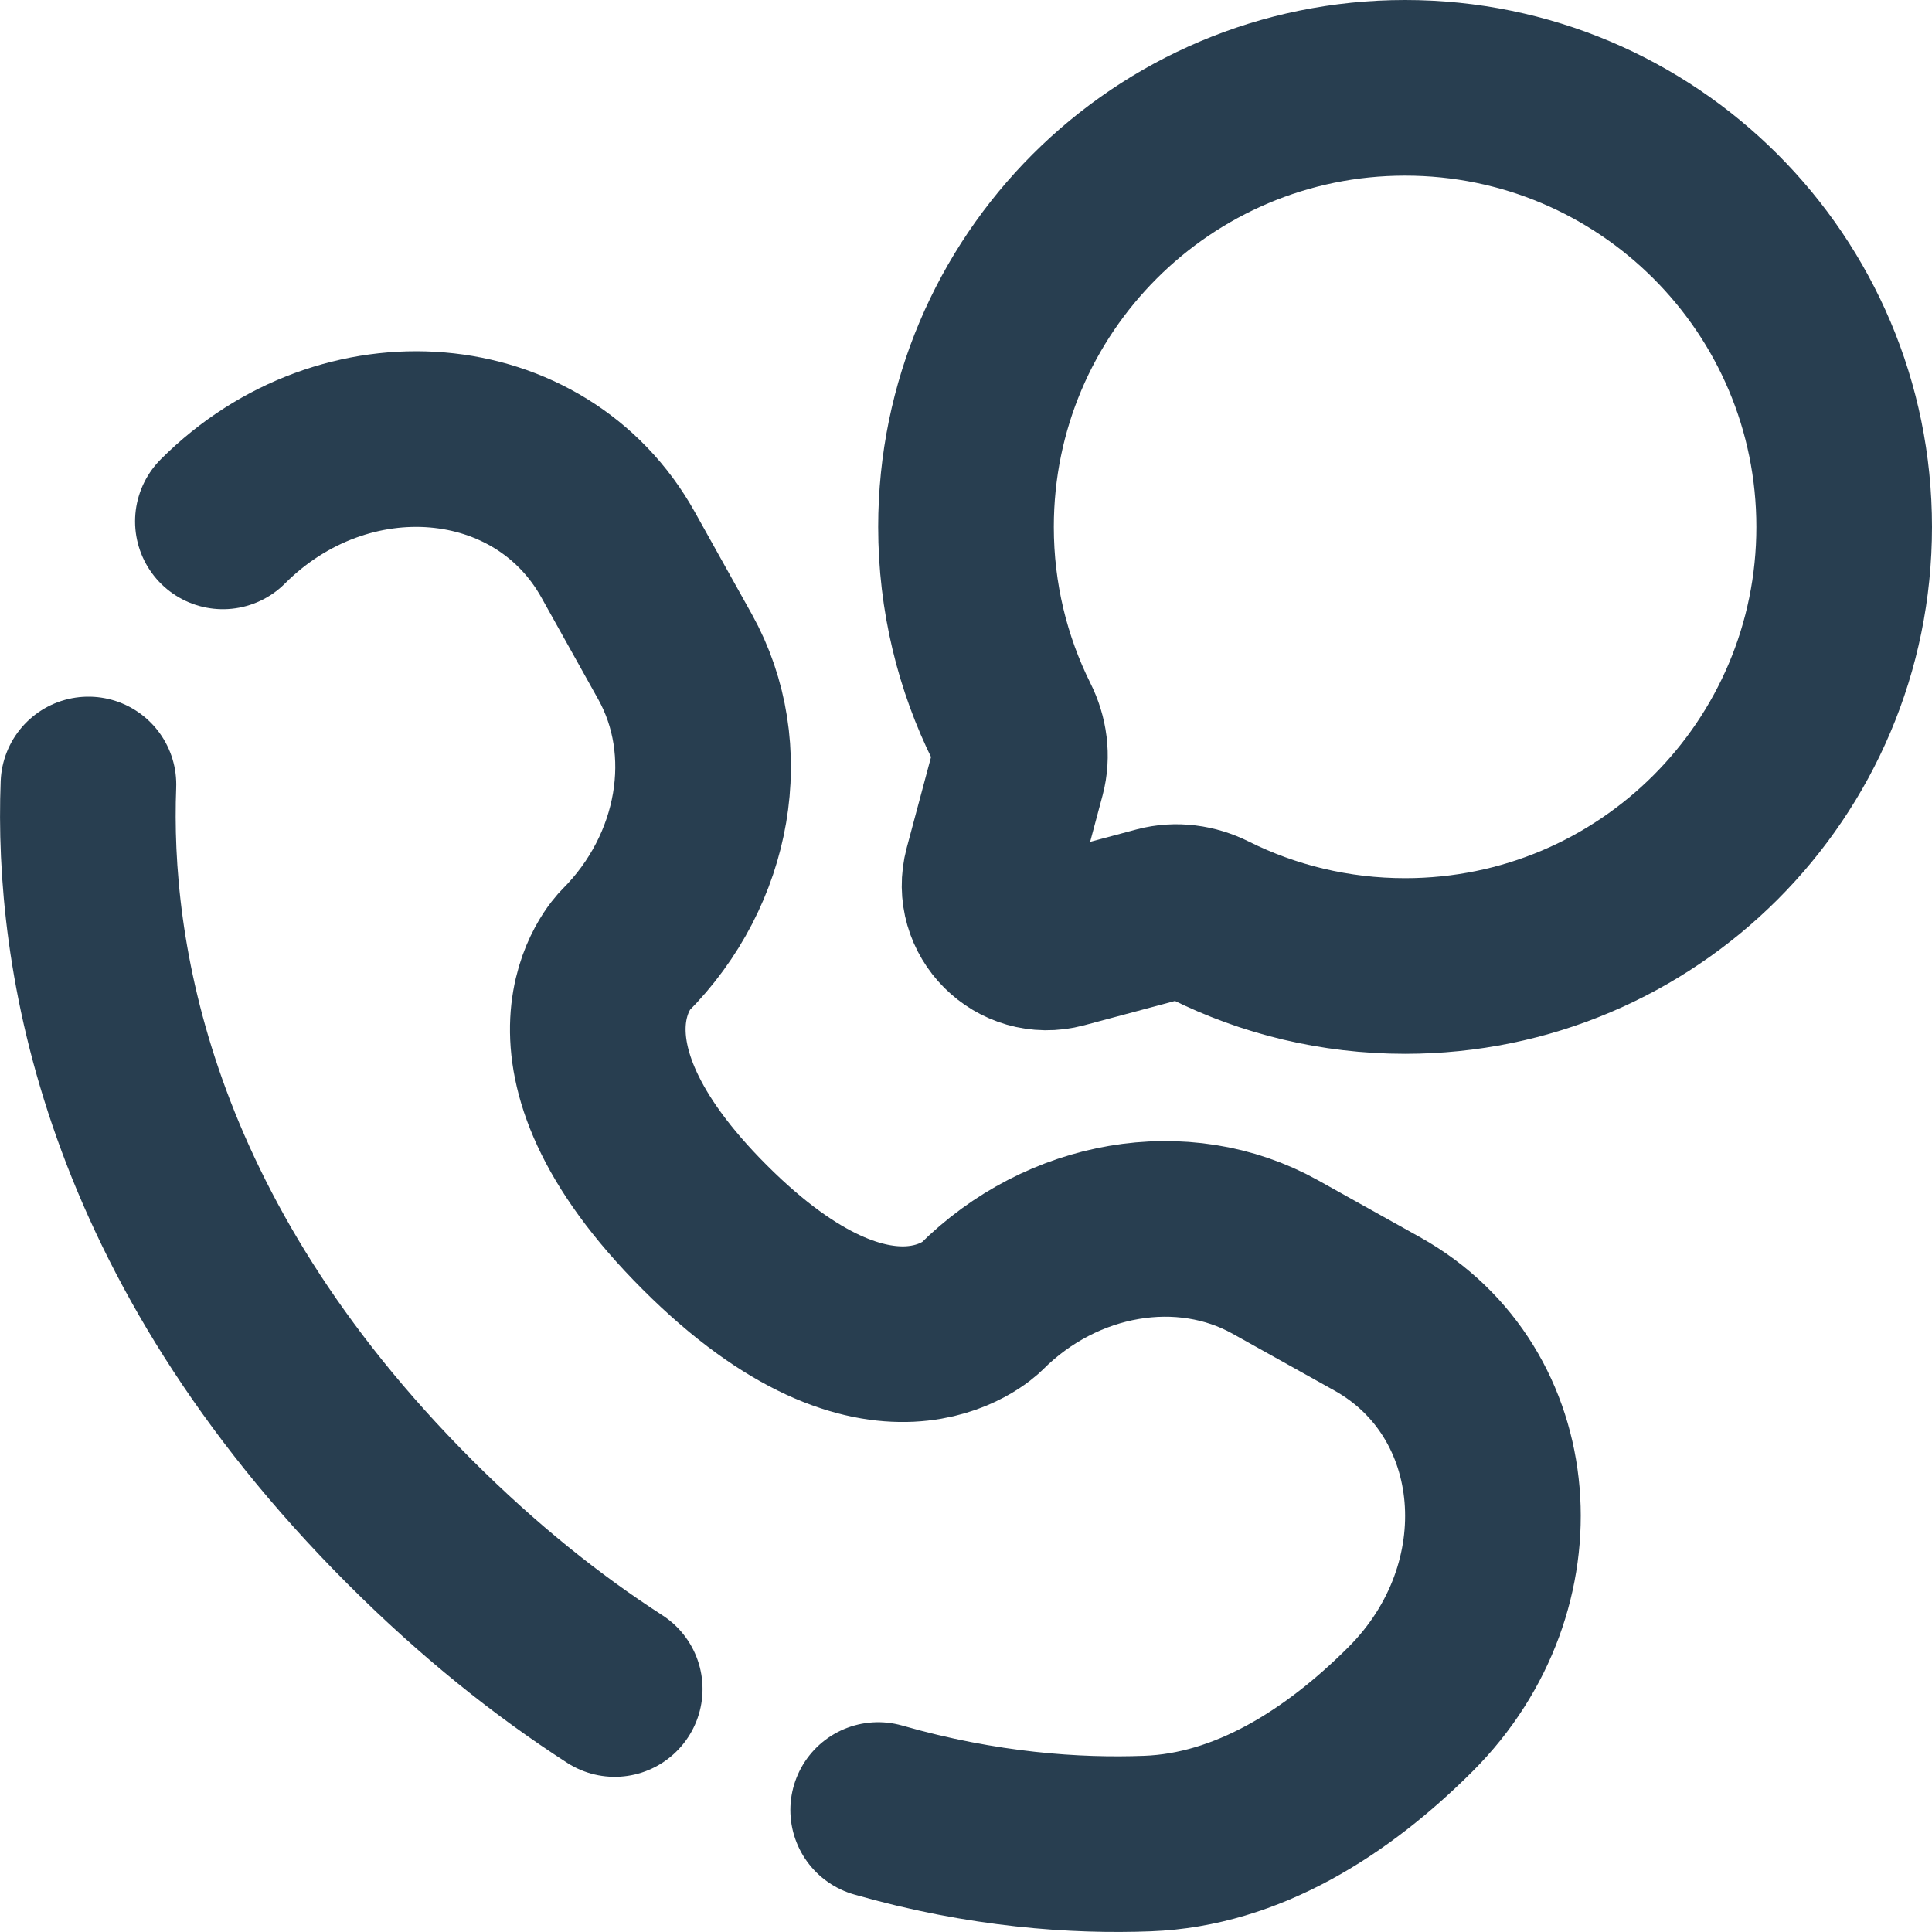 <svg width="22" height="22" viewBox="0 0 22 22" fill="none" xmlns="http://www.w3.org/2000/svg">
<path d="M16 11C18.761 11 21 8.761 21 6C21 3.239 18.761 1 16 1C13.239 1 11 3.239 11 6C11 6.8 11.188 7.556 11.522 8.226C11.611 8.404 11.64 8.608 11.589 8.8L11.291 9.913C11.162 10.396 11.604 10.838 12.087 10.709L13.2 10.411C13.392 10.36 13.596 10.389 13.774 10.478C14.444 10.812 15.2 11 16 11Z" stroke="#283E50" stroke-width="2"/>
<path d="M1.007 8.933C0.934 10.841 1.417 14.082 4.668 17.332C5.452 18.116 6.236 18.74 7 19.233M2.538 5.937C3.931 4.544 6.153 4.731 7.038 6.316L7.687 7.479C8.272 8.529 8.037 9.905 7.115 10.828C7.115 10.828 5.996 11.947 8.025 13.976C10.053 16.003 11.172 14.885 11.172 14.885C12.095 13.963 13.471 13.728 14.521 14.313L15.684 14.962C17.269 15.847 17.456 18.069 16.063 19.462C15.226 20.299 14.2 20.951 13.067 20.993C12.253 21.024 11.196 20.954 10 20.611" stroke="#283E50" stroke-width="2" stroke-linecap="round"/>
</svg>
